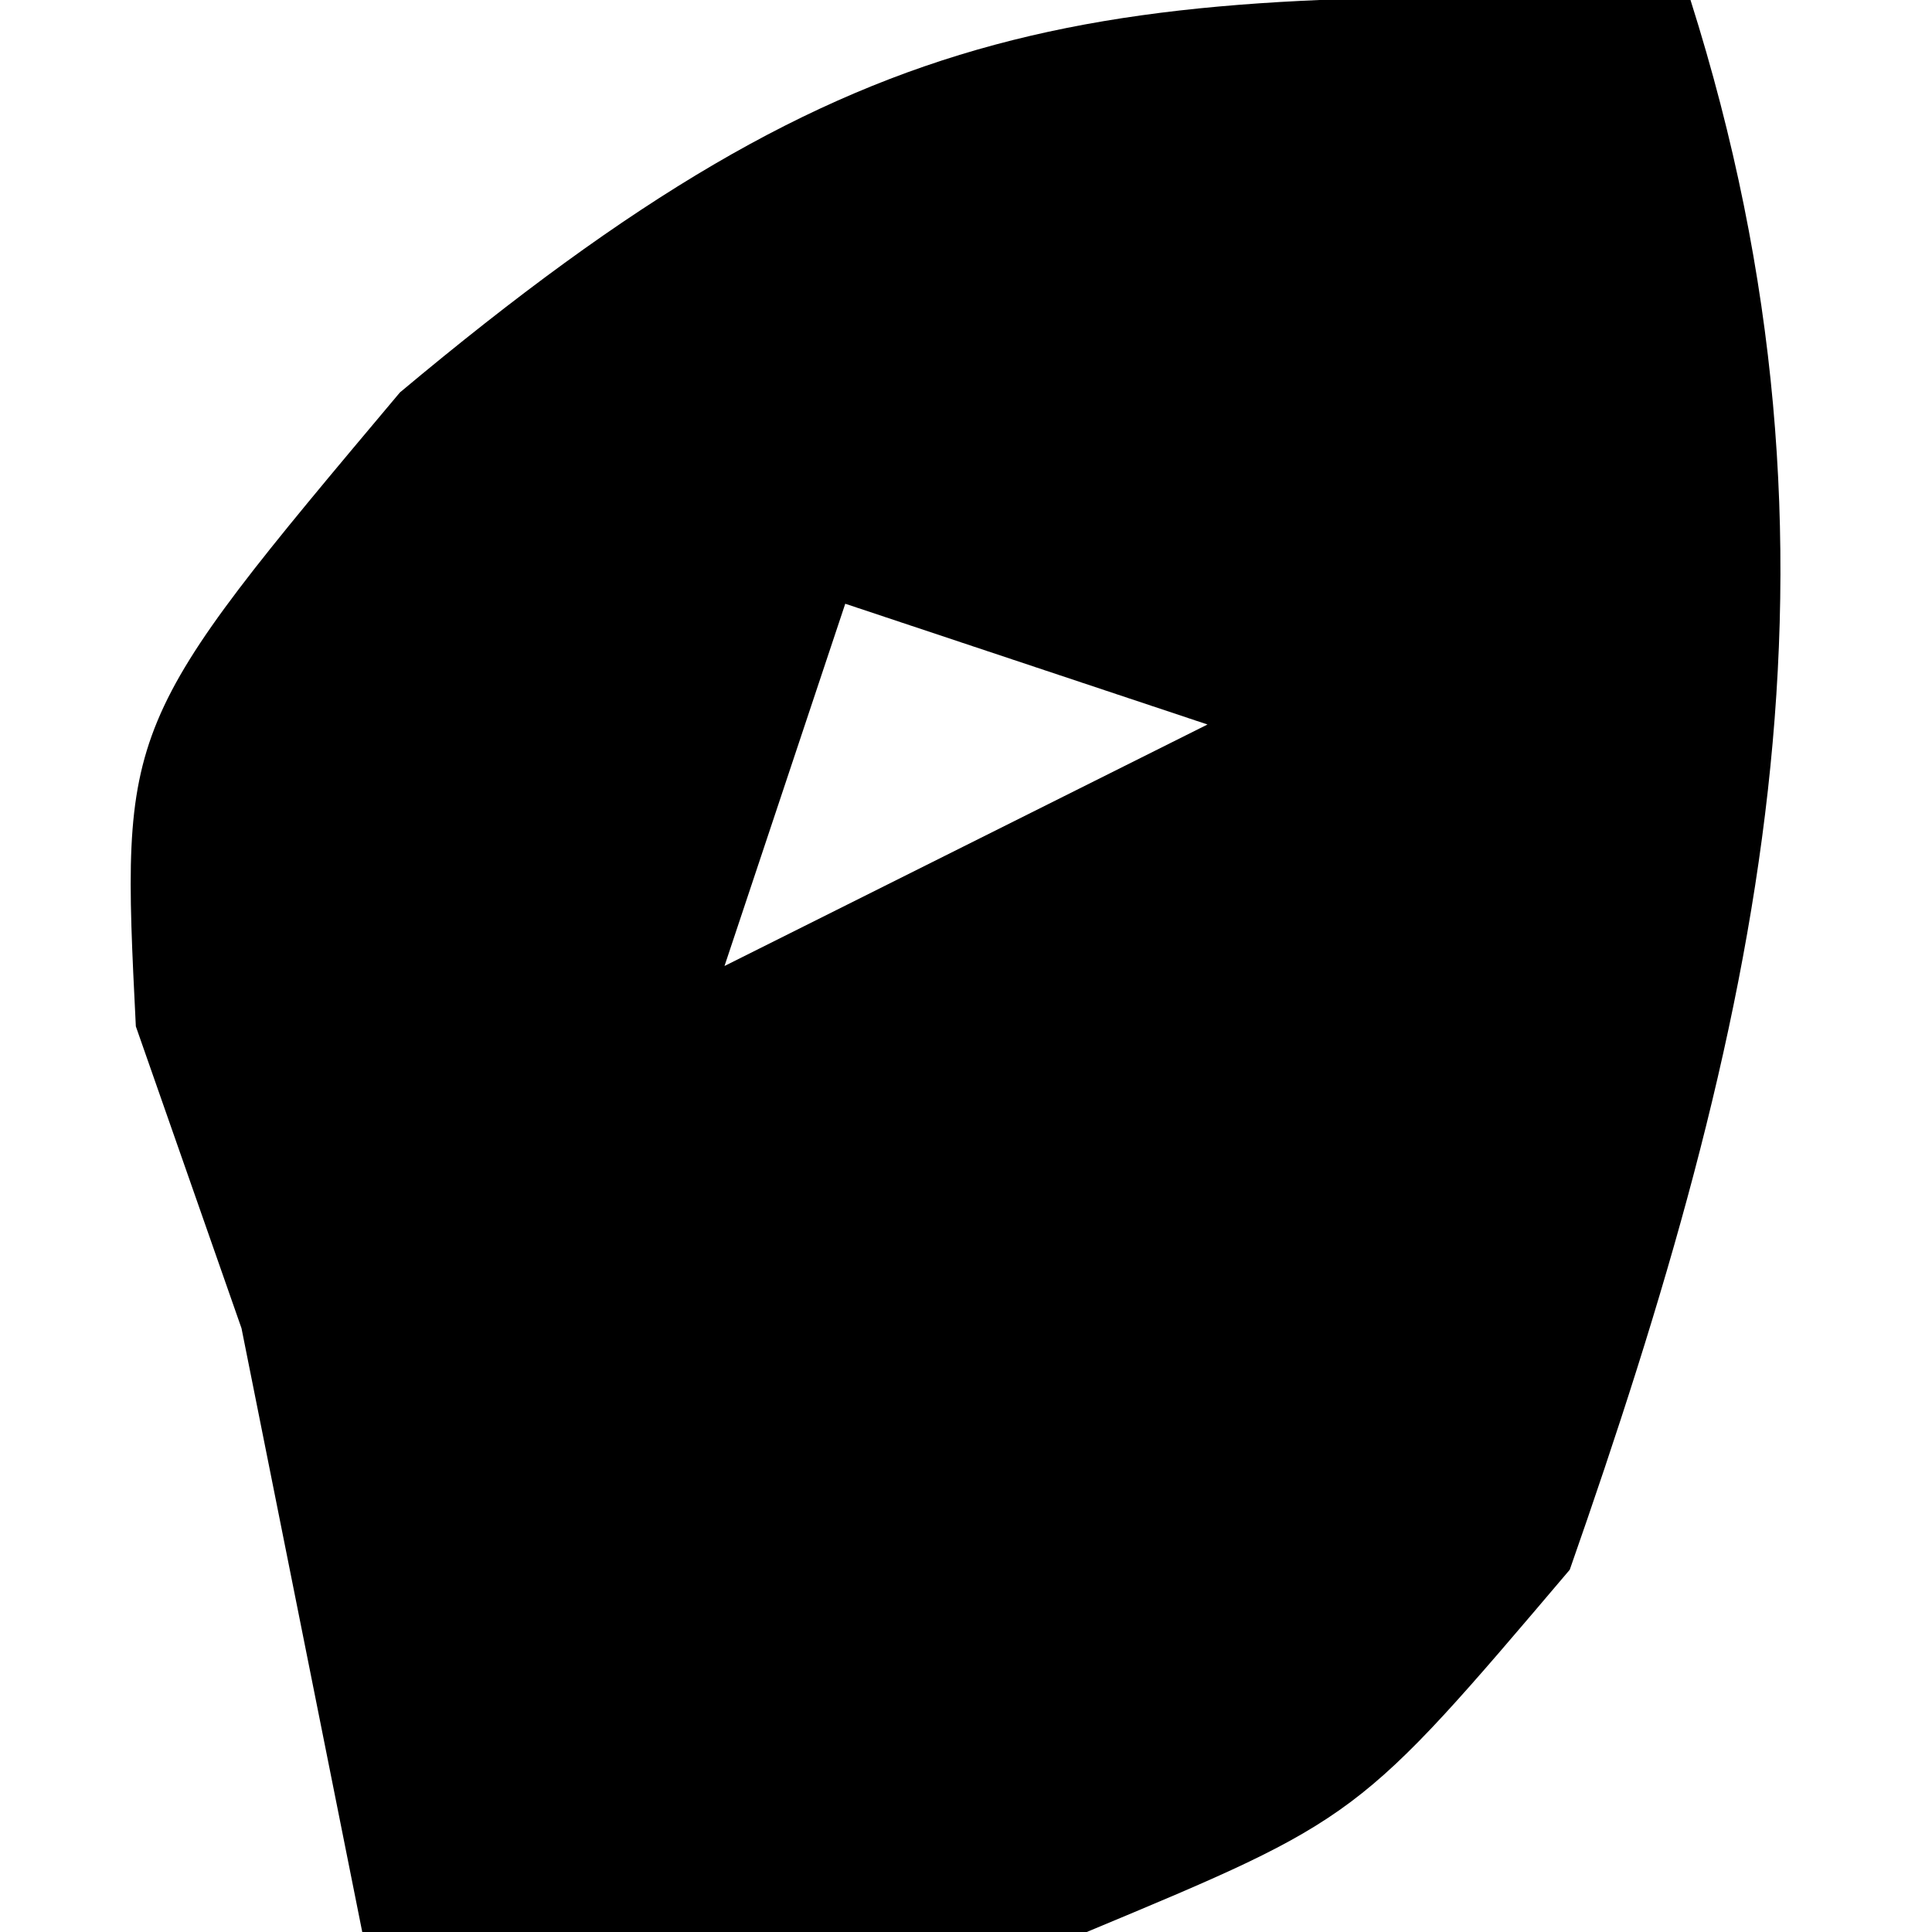 <?xml version="1.0" encoding="UTF-8"?>
<svg version="1.1" xmlns="http://www.w3.org/2000/svg" width="16" height="16">
<path d="M0 0 C1.464 4.624 0.578 8.496 -1 13 C-2.75 15.062 -2.75 15.062 -5 16 C-8.25 16.188 -8.25 16.188 -11 16 C-11.333 14.333 -11.667 12.667 -12 11 C-12.289 10.175 -12.578 9.35 -12.875 8.5 C-13 6 -13 6 -10.688 3.25 C-6.821 0.013 -4.979 -0.108 0 0 Z M-7 5 C-7.33 5.99 -7.66 6.98 -8 8 C-6.68 7.34 -5.36 6.68 -4 6 C-4.99 5.67 -5.98 5.34 -7 5 Z " fill="#000000" transform="translate(14,0)"/>
</svg>
